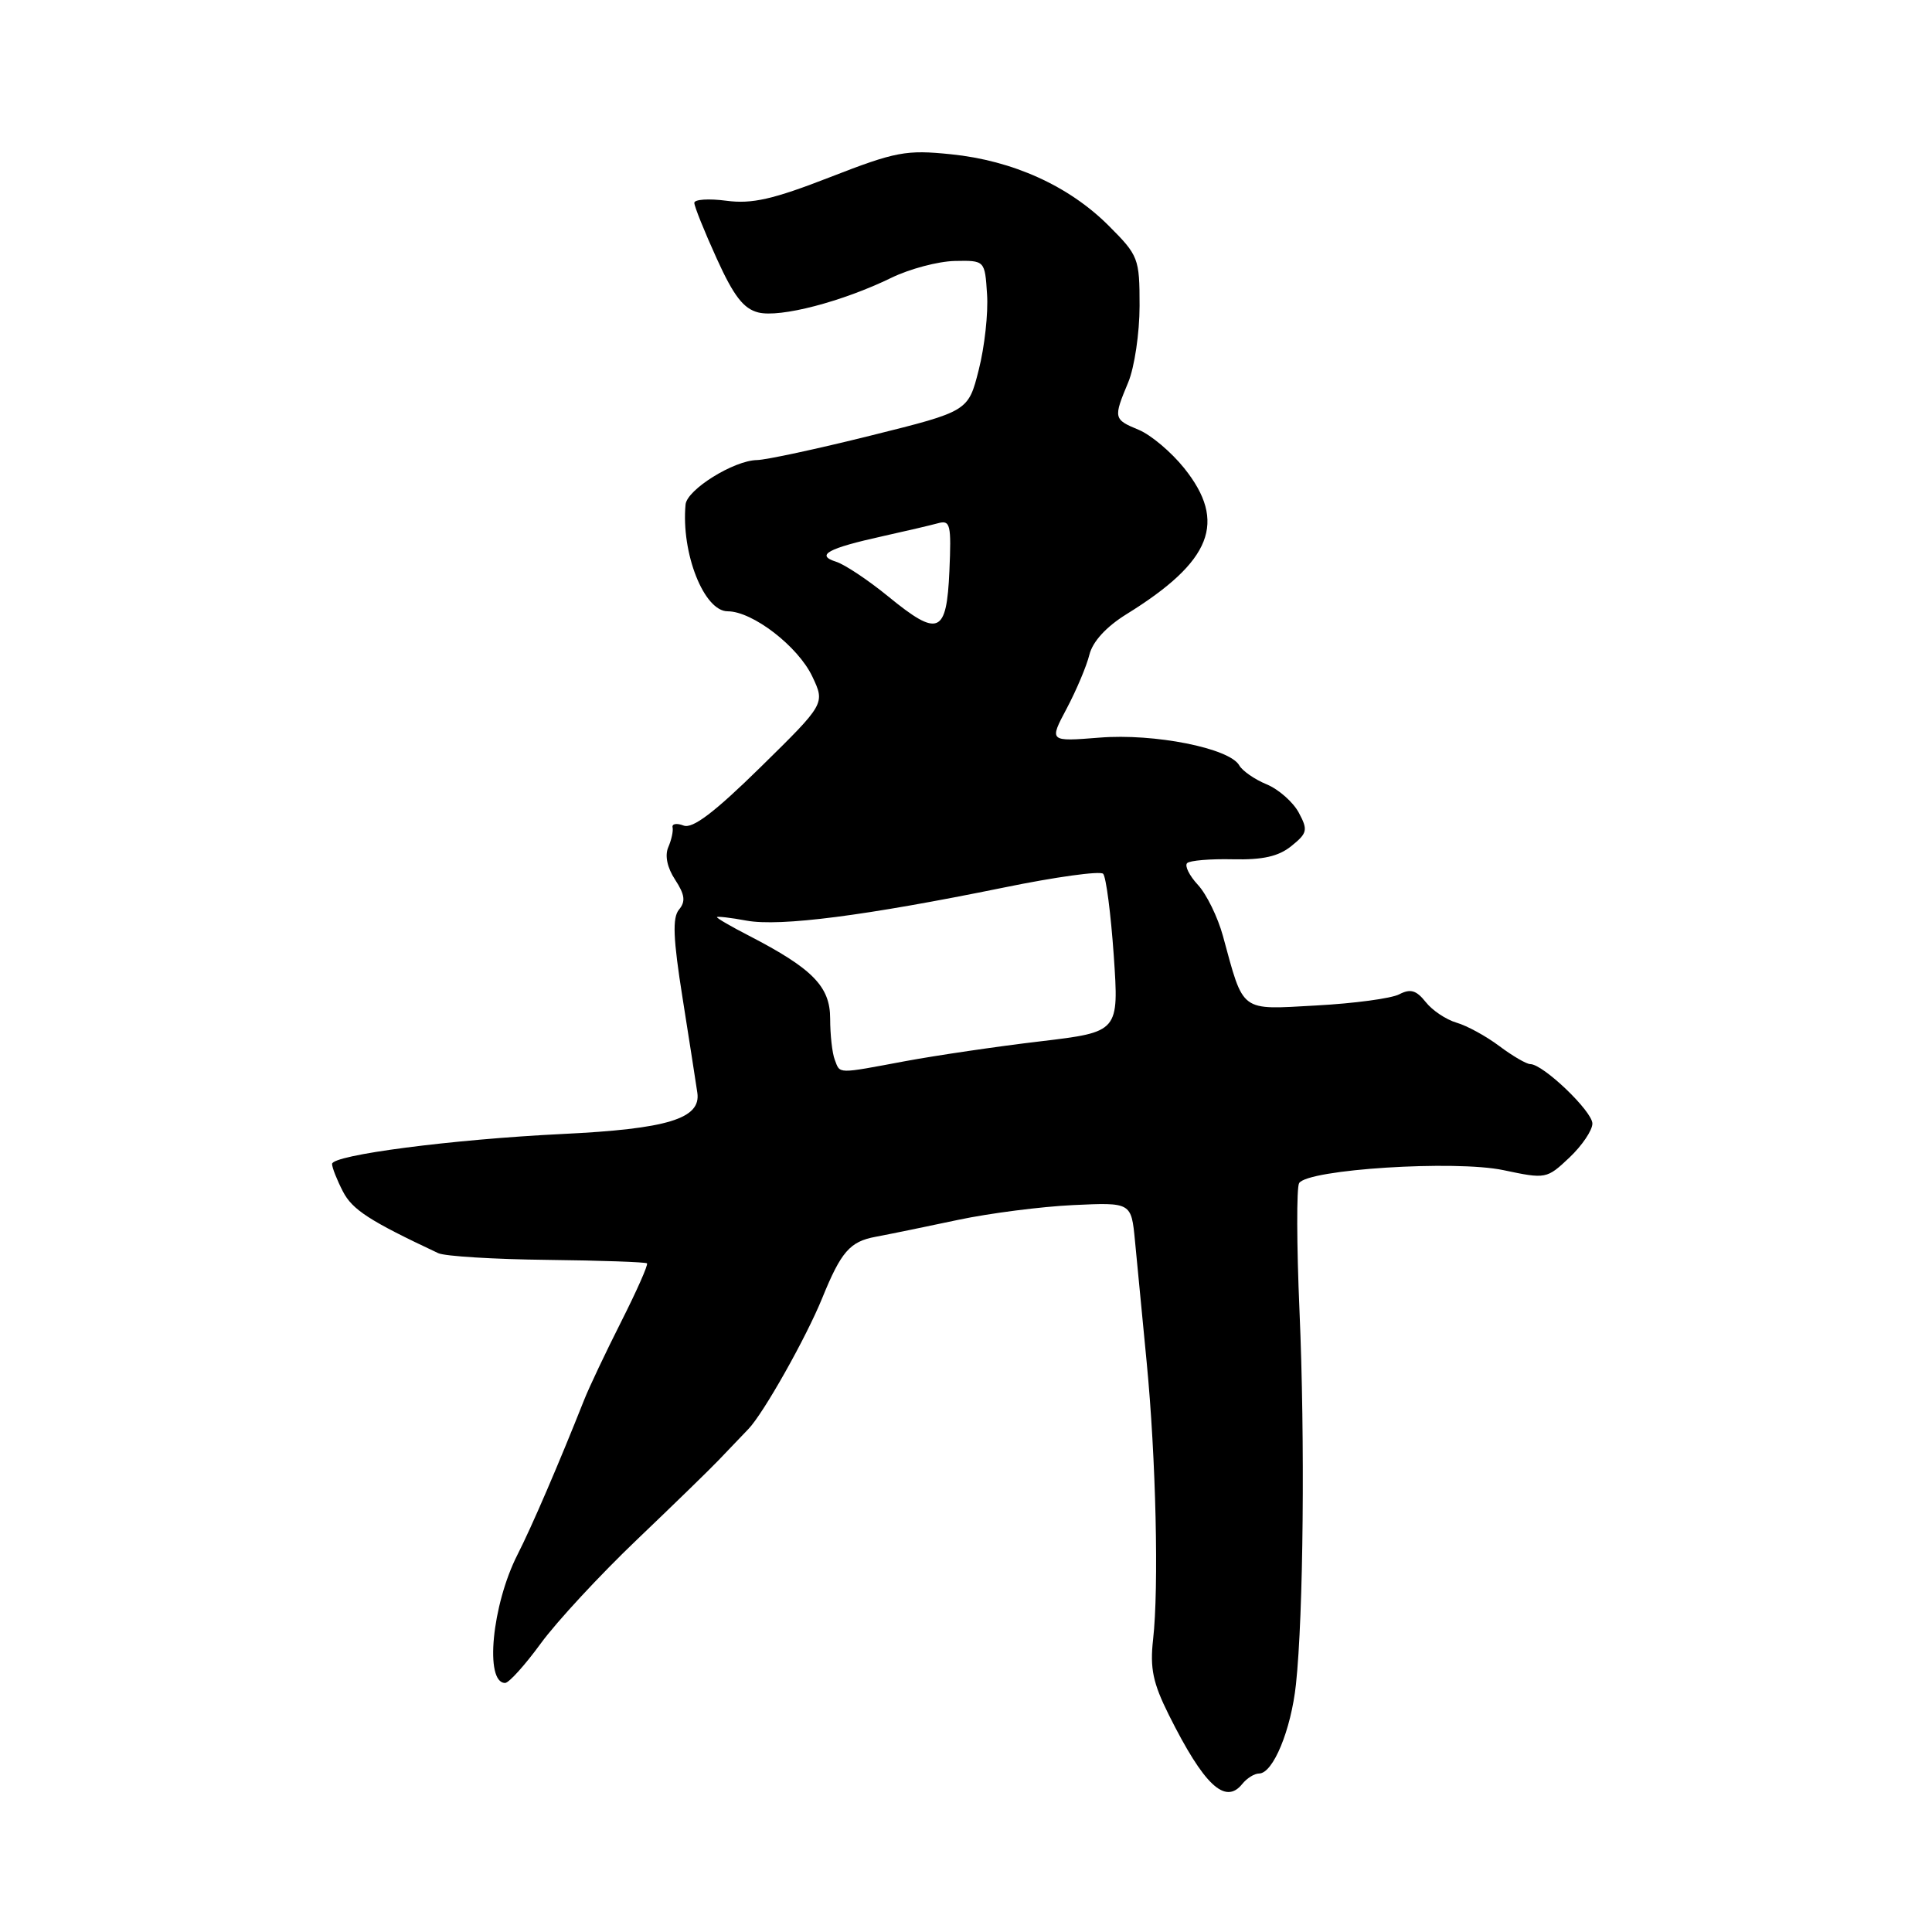<?xml version="1.0" encoding="UTF-8" standalone="no"?>
<!DOCTYPE svg PUBLIC "-//W3C//DTD SVG 1.1//EN" "http://www.w3.org/Graphics/SVG/1.1/DTD/svg11.dtd" >
<svg xmlns="http://www.w3.org/2000/svg" xmlns:xlink="http://www.w3.org/1999/xlink" version="1.1" viewBox="0 0 256 256">
 <g >
 <path fill="currentColor"
d=" M 166.83 235.00 C 168.69 235.00 171.07 229.23 171.72 223.19 C 172.71 213.96 172.93 190.76 172.19 173.69 C 171.81 164.96 171.79 157.34 172.14 156.77 C 173.27 154.94 192.80 153.70 199.21 155.05 C 204.84 156.24 204.95 156.22 207.96 153.38 C 209.63 151.80 211.00 149.77 211.00 148.88 C 211.00 147.25 204.47 141.00 202.77 141.00 C 202.27 141.00 200.43 139.93 198.68 138.62 C 196.93 137.30 194.38 135.91 193.00 135.51 C 191.62 135.11 189.78 133.88 188.91 132.77 C 187.67 131.21 186.89 130.98 185.41 131.75 C 184.36 132.30 179.42 132.96 174.43 133.23 C 164.19 133.79 164.85 134.28 162.04 124.00 C 161.36 121.53 159.88 118.49 158.73 117.25 C 157.59 116.02 156.95 114.72 157.30 114.37 C 157.64 114.02 160.38 113.79 163.36 113.86 C 167.33 113.95 169.42 113.48 171.12 112.10 C 173.24 110.39 173.33 109.98 172.09 107.67 C 171.34 106.28 169.43 104.59 167.84 103.93 C 166.25 103.28 164.62 102.14 164.21 101.42 C 162.94 99.14 152.94 97.15 145.68 97.74 C 139.01 98.27 139.01 98.27 141.34 93.89 C 142.62 91.47 143.98 88.26 144.35 86.75 C 144.79 85.00 146.58 83.05 149.27 81.38 C 160.58 74.38 162.63 69.16 156.90 62.02 C 155.19 59.89 152.49 57.62 150.90 56.96 C 147.54 55.57 147.51 55.42 149.50 50.65 C 150.32 48.68 151.00 44.12 151.00 40.53 C 151.00 34.22 150.86 33.86 146.90 29.90 C 141.63 24.63 134.20 21.27 126.00 20.44 C 120.06 19.83 118.68 20.09 110.00 23.47 C 102.42 26.42 99.64 27.05 96.25 26.60 C 93.91 26.29 92.00 26.42 92.00 26.88 C 92.00 27.34 93.33 30.66 94.96 34.24 C 97.21 39.21 98.52 40.91 100.47 41.40 C 103.36 42.13 111.64 39.97 118.15 36.79 C 120.54 35.63 124.30 34.63 126.50 34.58 C 130.50 34.50 130.50 34.50 130.79 39.00 C 130.96 41.48 130.46 45.98 129.69 49.00 C 128.30 54.50 128.30 54.50 115.40 57.71 C 108.30 59.48 101.51 60.94 100.31 60.96 C 97.23 61.01 91.03 64.87 90.84 66.85 C 90.24 73.28 93.28 81.00 96.42 81.00 C 99.71 81.00 105.73 85.63 107.63 89.63 C 109.34 93.24 109.34 93.24 100.79 101.64 C 94.67 107.65 91.77 109.85 90.58 109.39 C 89.67 109.04 89.01 109.15 89.12 109.63 C 89.23 110.11 88.97 111.29 88.55 112.26 C 88.07 113.36 88.41 114.98 89.46 116.57 C 90.75 118.55 90.87 119.45 89.97 120.53 C 89.08 121.60 89.19 124.36 90.44 132.22 C 91.33 137.87 92.22 143.53 92.40 144.79 C 92.91 148.23 88.44 149.59 74.50 150.26 C 59.95 150.97 44.00 153.04 44.00 154.23 C 44.00 154.71 44.65 156.35 45.44 157.88 C 46.69 160.30 48.96 161.77 58.07 166.05 C 58.93 166.46 65.44 166.86 72.53 166.94 C 79.62 167.02 85.56 167.23 85.73 167.40 C 85.91 167.58 84.37 171.05 82.32 175.11 C 80.27 179.17 78.05 183.85 77.40 185.50 C 74.06 193.92 70.46 202.30 68.57 206.00 C 65.18 212.67 64.19 223.00 66.93 223.00 C 67.43 223.00 69.56 220.64 71.66 217.76 C 73.77 214.87 79.51 208.68 84.40 204.01 C 89.30 199.33 94.16 194.60 95.20 193.50 C 96.24 192.40 98.03 190.53 99.17 189.35 C 101.16 187.29 106.81 177.26 108.95 172.00 C 111.45 165.85 112.62 164.51 116.03 163.88 C 117.94 163.52 122.88 162.51 127.00 161.63 C 131.12 160.76 137.96 159.88 142.20 159.68 C 149.90 159.32 149.90 159.32 150.39 164.41 C 150.66 167.21 151.36 174.45 151.94 180.50 C 153.17 193.19 153.57 210.37 152.79 217.24 C 152.36 221.06 152.77 223.01 154.88 227.24 C 159.53 236.55 162.35 239.20 164.61 236.38 C 165.22 235.62 166.22 235.00 166.83 235.00 Z  M 110.61 140.42 C 110.27 139.55 110.00 137.10 110.00 134.97 C 110.00 130.72 107.68 128.35 99.25 123.99 C 96.91 122.79 95.00 121.68 95.00 121.53 C 95.00 121.39 96.77 121.59 98.93 121.99 C 103.38 122.80 114.69 121.34 132.98 117.61 C 139.84 116.20 145.78 115.38 146.17 115.78 C 146.56 116.18 147.19 121.05 147.58 126.62 C 148.27 136.74 148.27 136.74 137.88 137.98 C 132.17 138.65 124.12 139.84 120.00 140.60 C 110.79 142.32 111.34 142.33 110.61 140.42 Z  M 117.69 79.03 C 115.05 76.87 111.94 74.80 110.78 74.43 C 108.03 73.56 109.67 72.66 117.00 71.04 C 120.03 70.37 123.31 69.60 124.30 69.33 C 125.92 68.88 126.07 69.50 125.80 75.66 C 125.43 84.03 124.36 84.48 117.69 79.03 Z "/>
</g>
</svg>